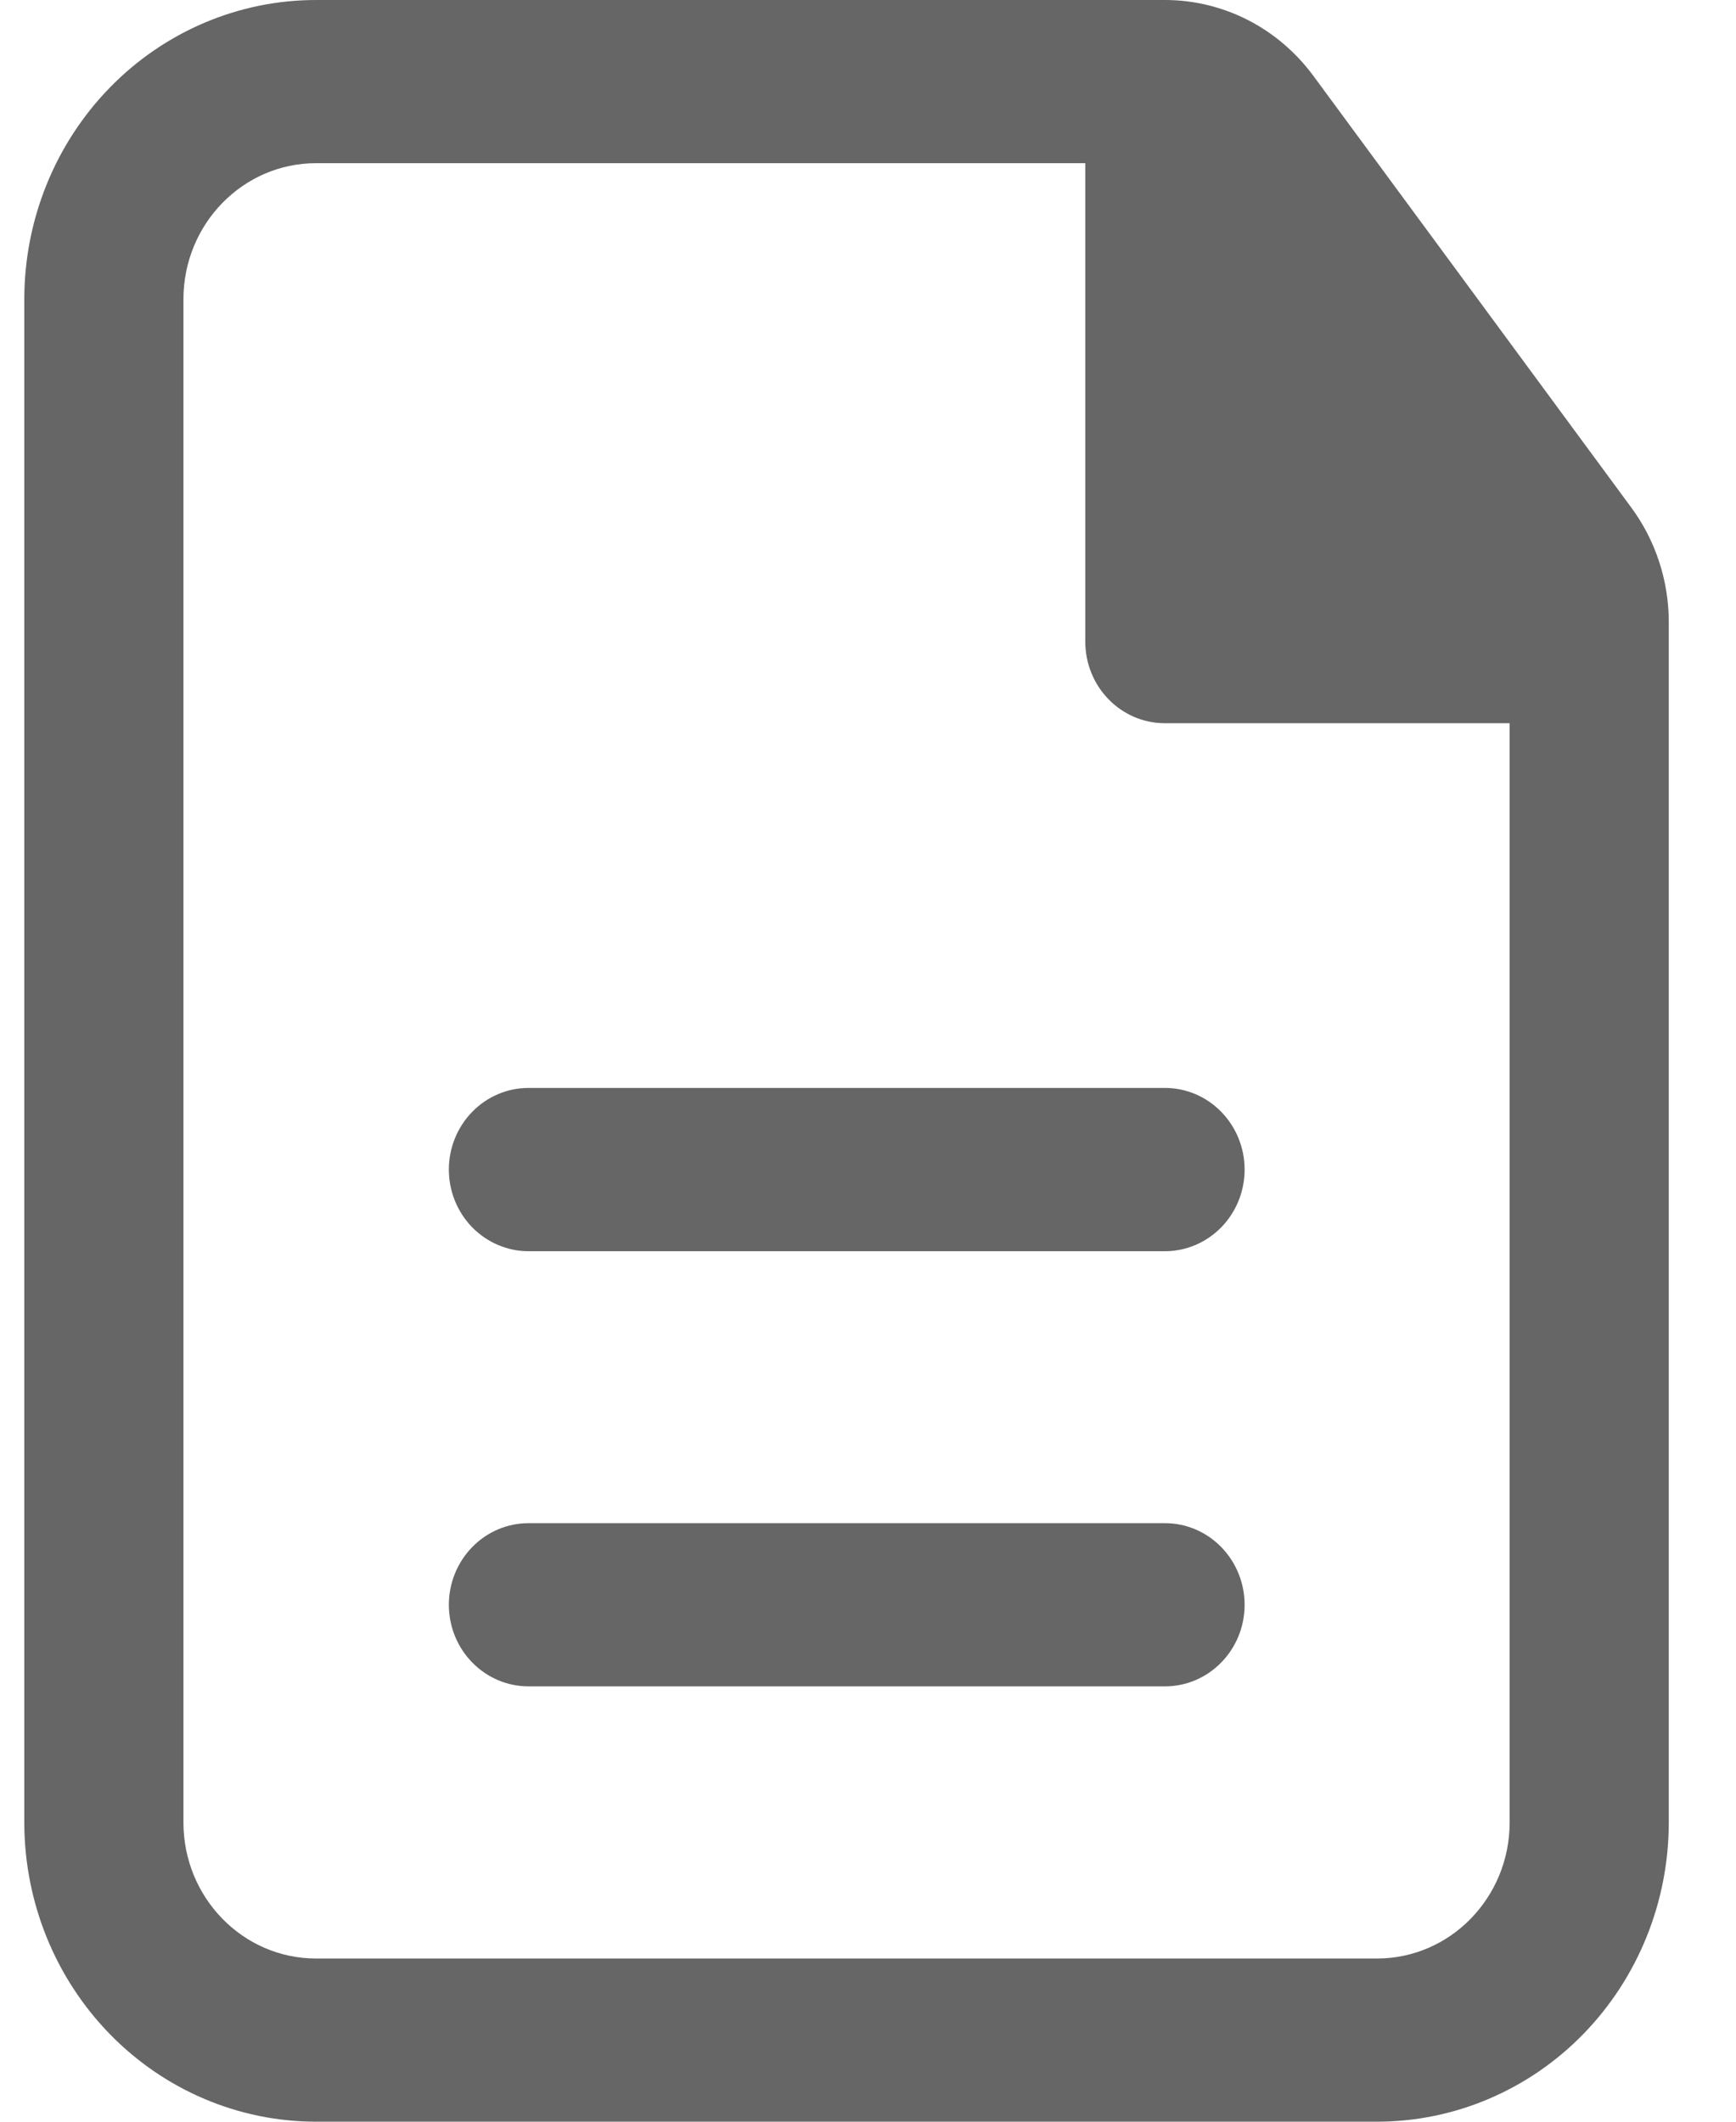 <svg width="18" height="22" viewBox="0 0 18 22" fill="none" xmlns="http://www.w3.org/2000/svg">
<path d="M12.905 12.127C12.905 11.903 12.818 11.688 12.663 11.529C12.508 11.37 12.299 11.281 12.08 11.281H5.479C5.261 11.281 5.051 11.37 4.896 11.529C4.741 11.688 4.654 11.903 4.654 12.127C4.654 12.352 4.741 12.567 4.896 12.726C5.051 12.884 5.261 12.974 5.479 12.974H12.08C12.299 12.974 12.508 12.884 12.663 12.726C12.818 12.567 12.905 12.352 12.905 12.127ZM12.905 16.64C12.905 16.416 12.818 16.201 12.663 16.042C12.508 15.883 12.299 15.794 12.08 15.794H5.479C5.261 15.794 5.051 15.883 4.896 16.042C4.741 16.201 4.654 16.416 4.654 16.64C4.654 16.865 4.741 17.08 4.896 17.238C5.051 17.397 5.261 17.486 5.479 17.486H12.08C12.299 17.486 12.508 17.397 12.663 17.238C12.818 17.08 12.905 16.865 12.905 16.64Z" fill="black" fill-opacity="0.6"/>
<path fill-rule="evenodd" clip-rule="evenodd" d="M3.277 0C2.475 0 1.705 0.327 1.138 0.909C0.571 1.491 0.252 2.28 0.252 3.103V18.897C0.252 19.72 0.571 20.509 1.138 21.091C1.705 21.673 2.475 22 3.277 22H14.278C15.08 22 15.85 21.673 16.417 21.091C16.984 20.509 17.303 19.72 17.303 18.897V6.451C17.303 6.021 17.166 5.604 16.913 5.261L13.616 0.784C13.436 0.541 13.204 0.343 12.938 0.207C12.671 0.071 12.377 4.11722e-05 12.08 0H3.277ZM1.902 3.103C1.902 2.324 2.518 1.692 3.277 1.692H11.253V6.653C11.253 7.12 11.622 7.499 12.078 7.499H15.653V18.897C15.653 19.676 15.037 20.308 14.278 20.308H3.277C2.518 20.308 1.902 19.676 1.902 18.897V3.103Z" fill="black" fill-opacity="0.6"/>
</svg>
